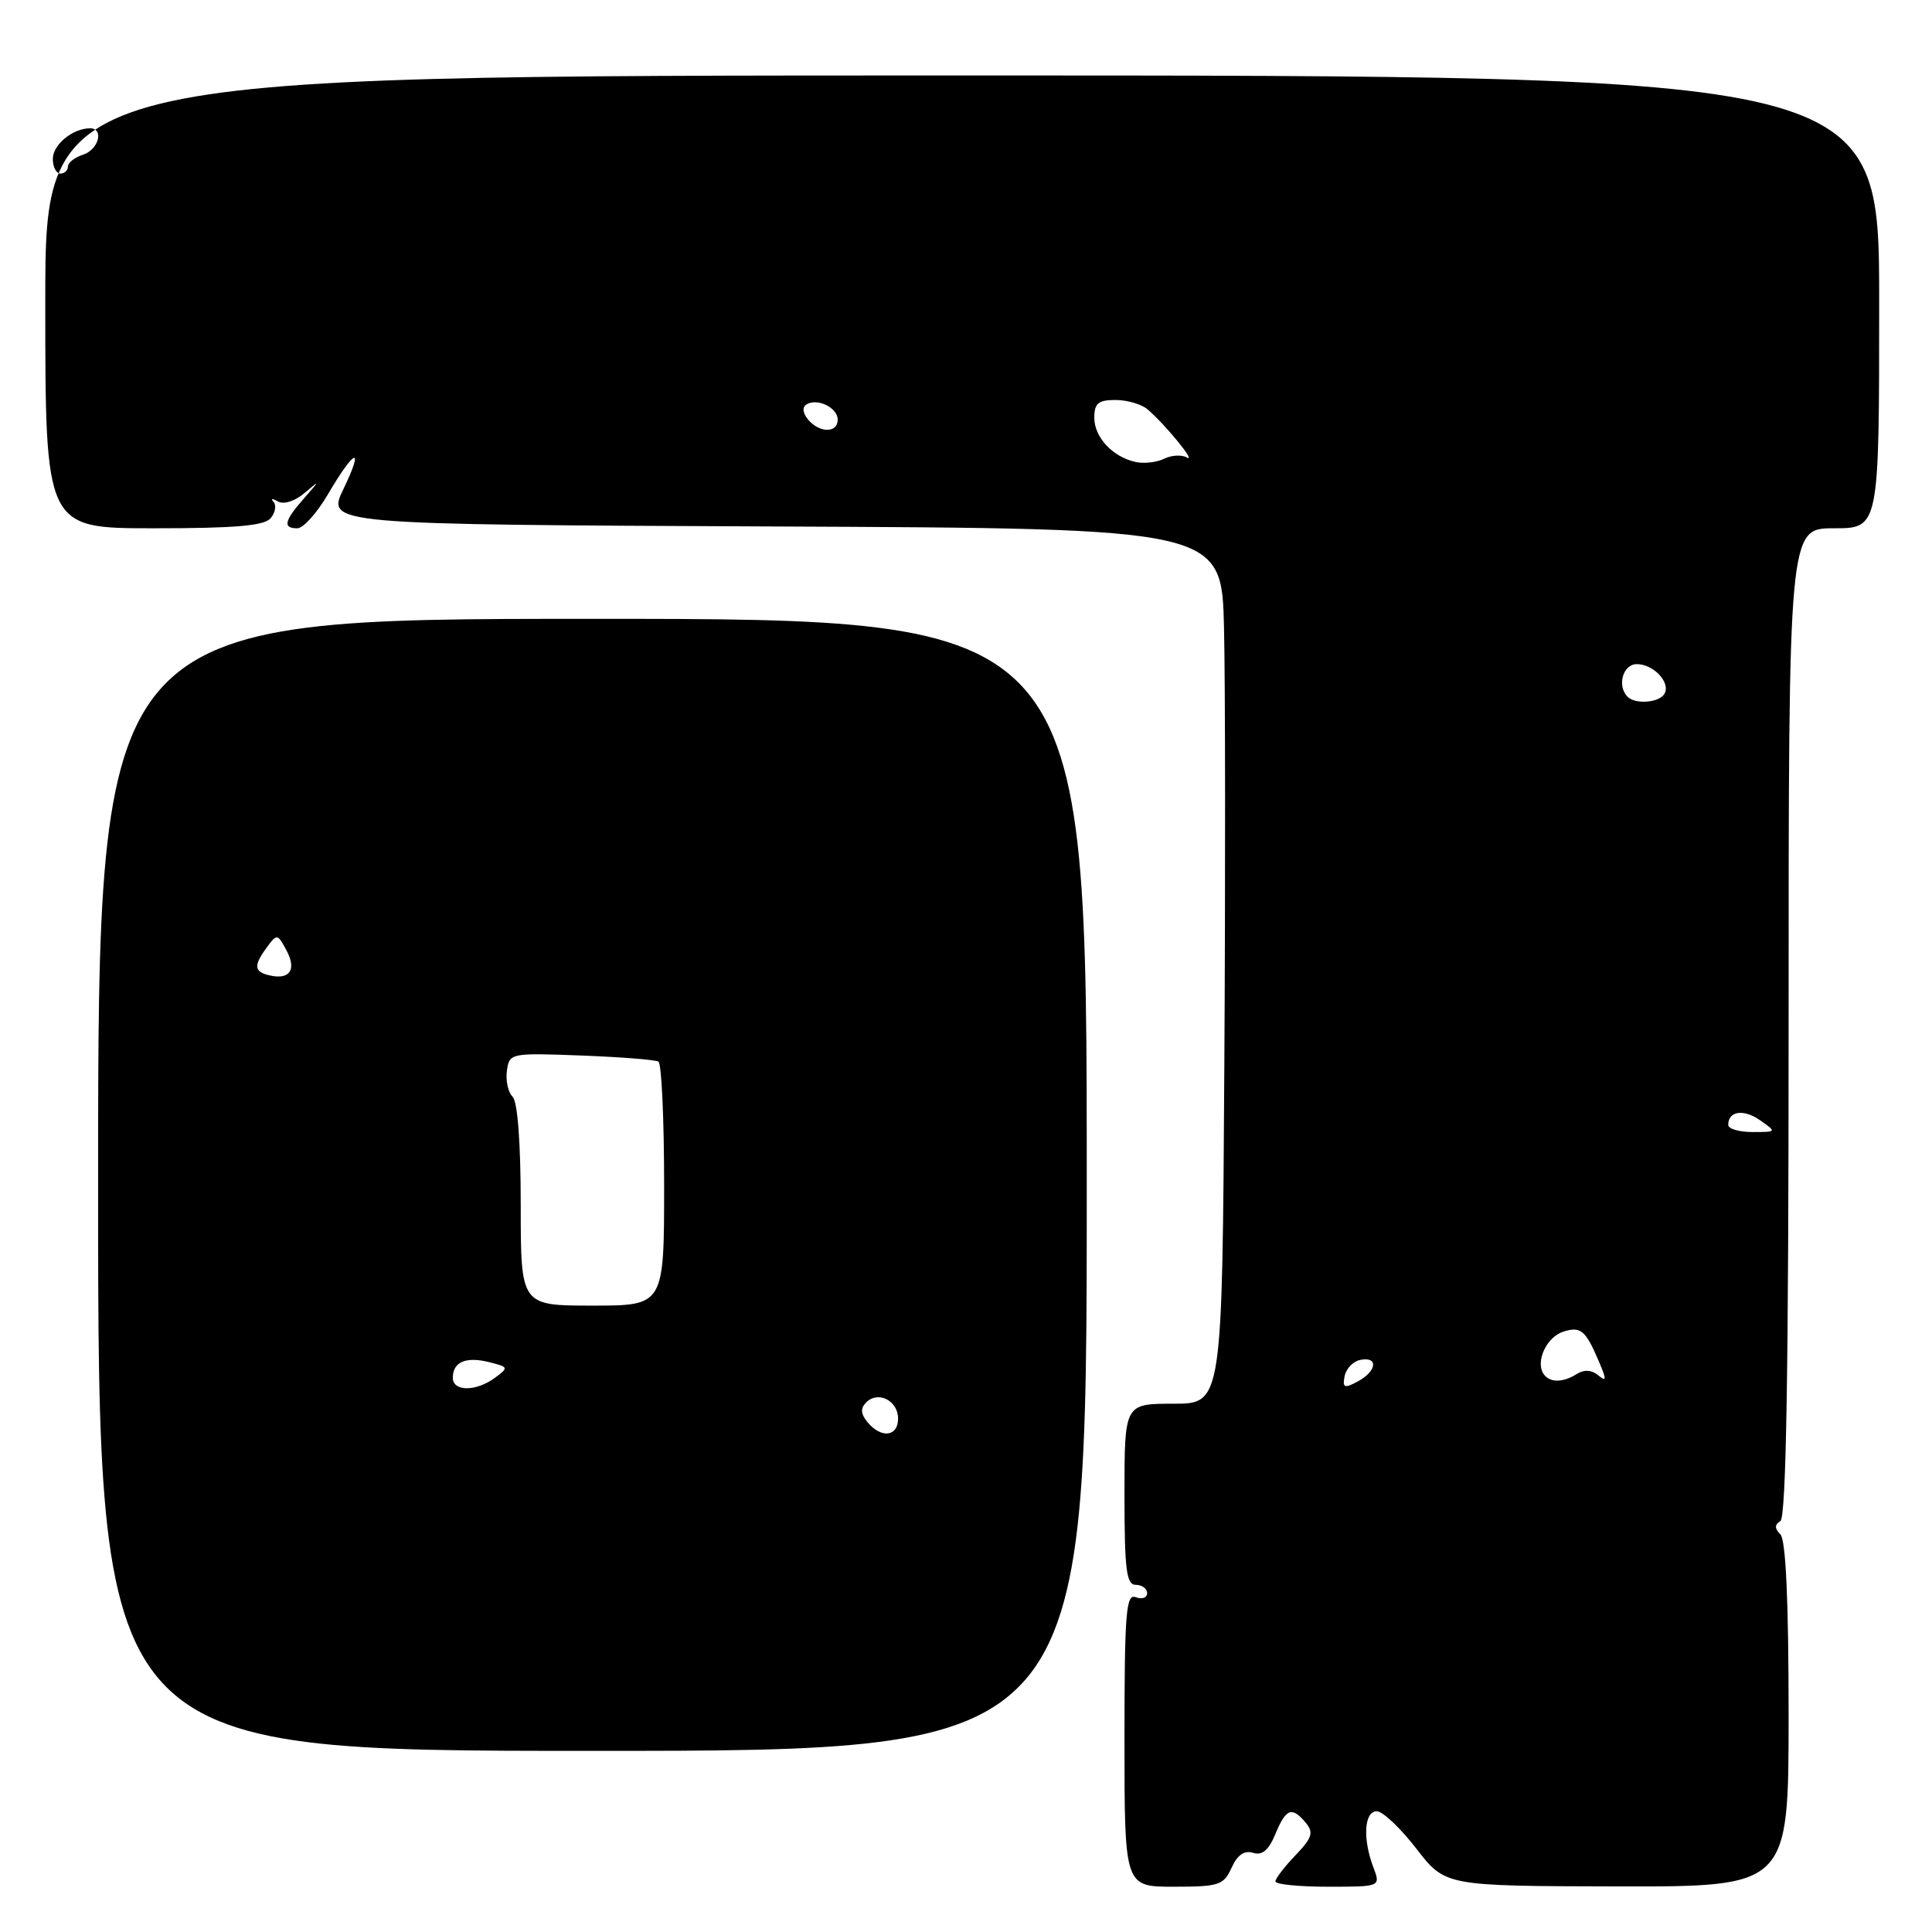 <?xml version="1.0" encoding="UTF-8" standalone="no"?>
<!DOCTYPE svg PUBLIC "-//W3C//DTD SVG 1.1//EN" "http://www.w3.org/Graphics/SVG/1.1/DTD/svg11.dtd" >
<svg xmlns="http://www.w3.org/2000/svg" xmlns:xlink="http://www.w3.org/1999/xlink" version="1.1" viewBox="0 0 256 256">
 <g >
 <path fill="currentColor"
d=" M 163.19 247.49 C 163.96 245.78 164.88 245.15 166.04 245.51 C 167.24 245.89 168.10 245.18 168.99 243.03 C 170.40 239.61 171.19 239.32 173.03 241.54 C 174.09 242.82 173.87 243.53 171.65 245.84 C 170.19 247.36 169.00 248.92 169.00 249.30 C 169.00 249.69 172.14 250.00 175.98 250.00 C 182.95 250.00 182.95 250.00 181.98 247.43 C 180.54 243.66 180.76 240.00 182.43 240.00 C 183.21 240.00 185.57 242.23 187.68 244.96 C 191.50 249.91 191.50 249.91 214.25 249.96 C 237.00 250.00 237.00 250.00 237.00 227.20 C 237.00 212.12 236.63 204.03 235.91 203.31 C 235.13 202.53 235.13 202.04 235.91 201.55 C 236.68 201.08 237.00 181.49 237.00 135.44 C 237.00 70.00 237.00 70.00 243.00 70.00 C 249.00 70.00 249.00 70.00 249.00 40.00 C 249.00 10.00 249.00 10.00 127.50 10.00 C 6.00 10.00 6.00 10.00 6.00 40.00 C 6.00 70.00 6.00 70.00 20.38 70.00 C 31.19 70.00 35.03 69.67 35.87 68.66 C 36.48 67.92 36.65 66.95 36.24 66.50 C 35.83 66.05 36.09 66.02 36.81 66.44 C 37.58 66.88 39.04 66.43 40.31 65.36 C 42.45 63.56 42.44 63.58 40.25 66.07 C 37.65 69.03 37.44 70.00 39.40 70.00 C 40.18 70.00 41.98 68.00 43.42 65.55 C 46.99 59.45 48.33 58.94 45.53 64.75 C 43.23 69.50 43.23 69.50 102.56 69.76 C 161.89 70.02 161.89 70.02 162.19 83.26 C 162.36 90.54 162.38 116.64 162.23 141.25 C 161.96 186.00 161.96 186.00 155.48 186.00 C 149.00 186.00 149.00 186.00 149.00 198.00 C 149.00 208.00 149.25 210.00 150.50 210.00 C 151.32 210.00 152.00 210.50 152.00 211.11 C 152.00 211.72 151.32 211.95 150.50 211.64 C 149.20 211.14 149.00 213.64 149.00 230.53 C 149.00 250.00 149.00 250.00 155.52 250.00 C 161.52 250.00 162.14 249.80 163.19 247.49 Z  M 144.00 157.00 C 144.00 82.00 144.00 82.00 78.50 82.00 C 13.00 82.00 13.00 82.00 13.00 157.00 C 13.00 232.00 13.00 232.00 78.50 232.00 C 144.00 232.00 144.00 232.00 144.00 157.00 Z  M 178.17 182.34 C 178.37 181.34 179.31 180.37 180.26 180.19 C 182.68 179.72 182.44 181.69 179.91 183.05 C 178.12 184.01 177.87 183.90 178.17 182.34 Z  M 204.49 181.99 C 203.46 180.31 204.97 177.14 207.15 176.45 C 209.46 175.72 210.09 176.25 211.87 180.42 C 212.90 182.84 212.88 183.15 211.77 182.23 C 210.92 181.52 209.90 181.45 208.97 182.04 C 207.04 183.26 205.27 183.24 204.49 181.99 Z  M 229.00 149.06 C 229.00 147.21 231.03 146.91 233.22 148.44 C 235.43 149.99 235.43 150.00 232.22 150.00 C 230.45 150.00 229.00 149.58 229.00 149.06 Z  M 215.67 92.33 C 214.23 90.90 215.04 88.00 216.88 88.00 C 219.13 88.00 221.43 90.49 220.53 91.96 C 219.81 93.12 216.70 93.36 215.67 92.33 Z  M 150.50 61.22 C 147.45 60.57 145.00 57.95 145.00 55.35 C 145.00 53.44 145.53 53.00 147.81 53.00 C 149.35 53.00 151.27 53.56 152.07 54.25 C 154.45 56.30 158.60 61.38 157.27 60.62 C 156.59 60.23 155.24 60.30 154.27 60.78 C 153.30 61.26 151.60 61.46 150.50 61.22 Z  M 107.07 55.59 C 106.36 54.73 106.28 53.95 106.86 53.59 C 108.30 52.70 111.00 54.02 111.00 55.61 C 111.00 57.41 108.58 57.40 107.07 55.59 Z  M 7.00 21.04 C 7.00 19.17 9.65 17.00 11.93 17.00 C 13.82 17.00 13.07 19.84 11.00 20.50 C 9.90 20.85 9.00 21.55 9.00 22.07 C 9.00 22.58 8.55 23.00 8.00 23.00 C 7.45 23.00 7.00 22.12 7.00 21.04 Z  M 114.96 188.46 C 114.04 187.34 113.99 186.61 114.78 185.82 C 116.35 184.25 119.00 185.59 119.00 187.97 C 119.00 190.37 116.78 190.64 114.96 188.46 Z  M 60.00 182.56 C 60.00 180.46 61.74 179.72 64.81 180.49 C 67.40 181.14 67.43 181.21 65.56 182.58 C 63.05 184.42 60.00 184.40 60.00 182.56 Z  M 69.00 159.70 C 69.00 151.47 68.59 145.99 67.92 145.32 C 67.32 144.72 66.98 143.17 67.17 141.87 C 67.49 139.54 67.65 139.51 77.00 139.86 C 82.22 140.06 86.84 140.42 87.25 140.67 C 87.66 140.92 88.00 148.29 88.00 157.06 C 88.00 173.00 88.00 173.00 78.50 173.00 C 69.00 173.00 69.00 173.00 69.00 159.70 Z  M 35.75 129.25 C 33.64 128.77 33.56 127.98 35.37 125.51 C 36.69 123.71 36.78 123.72 37.96 125.93 C 39.33 128.48 38.40 129.86 35.75 129.25 Z "/>
</g>
</svg>